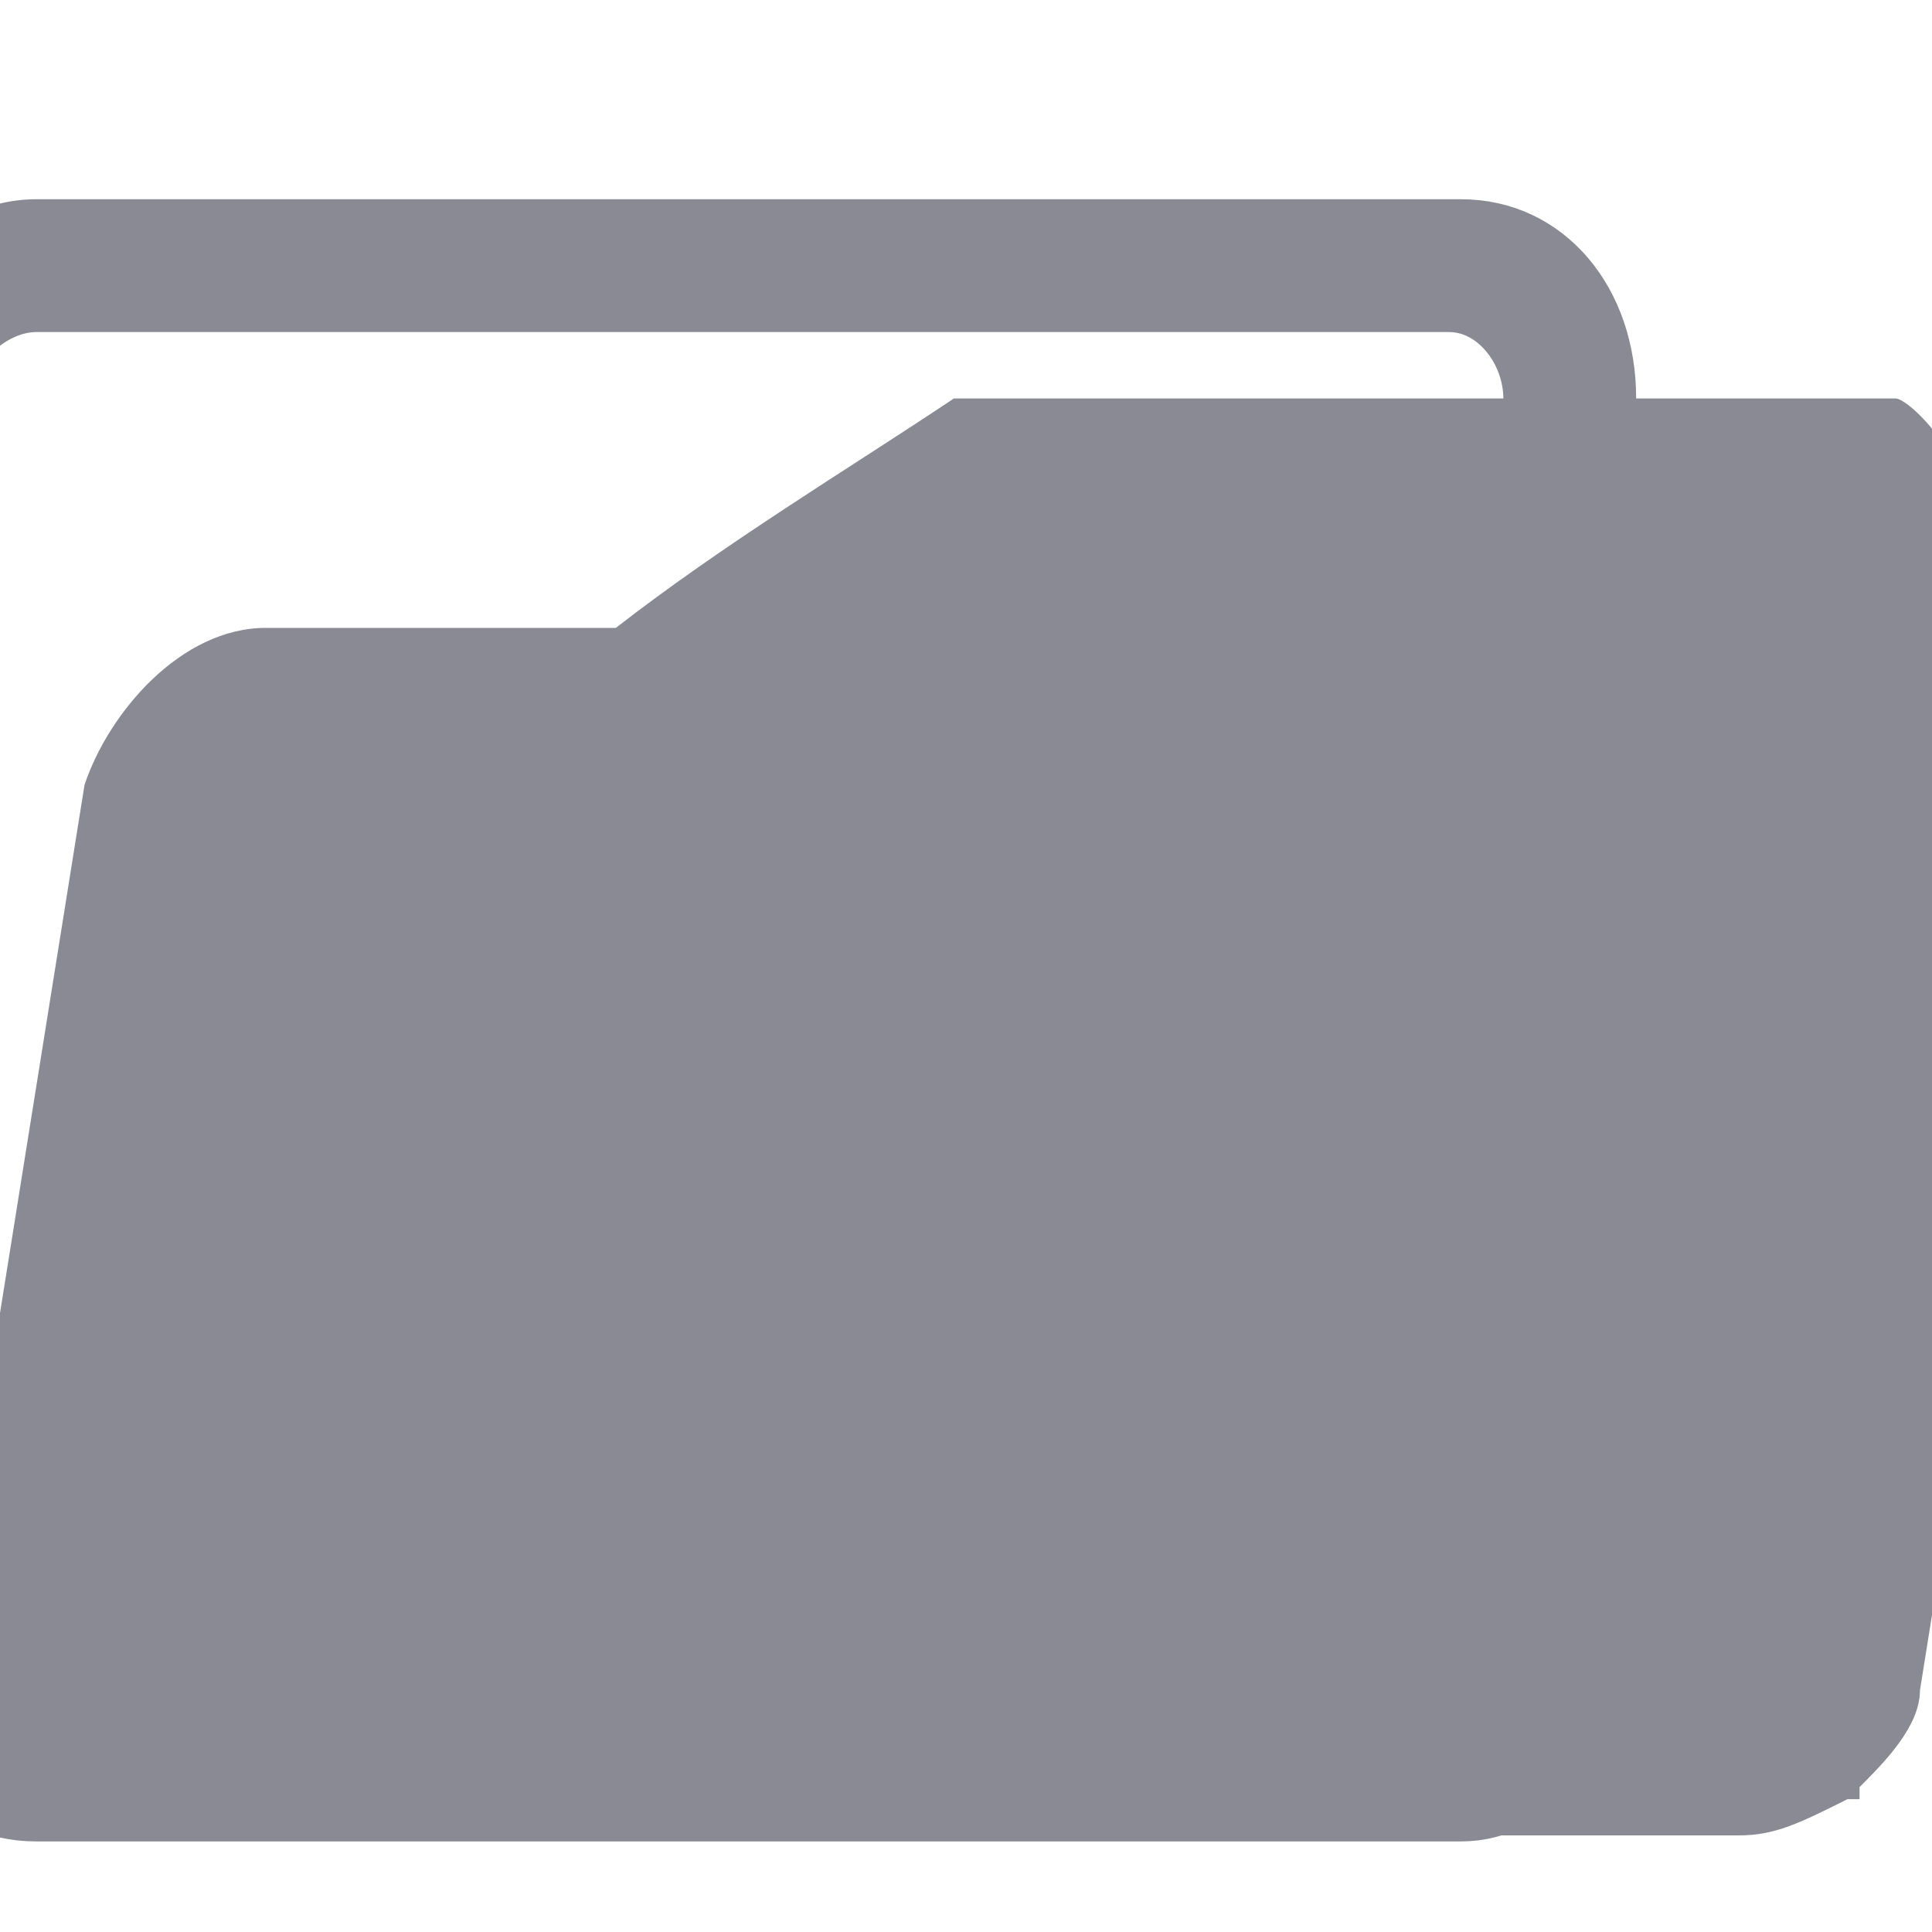 <?xml version="1.0" encoding="utf-8"?>
<!-- Generator: Adobe Illustrator 24.1.1, SVG Export Plug-In . SVG Version: 6.00 Build 0)  -->
<svg version="1.1" id="Layer_1" xmlns="http://www.w3.org/2000/svg" xmlns:xlink="http://www.w3.org/1999/xlink" x="0px" y="0px"
	 viewBox="0 0 16 16" style="enable-background:new 0 0 16 16;" xml:space="preserve">
<style type="text/css">
	.st0{fill:#8A8A95;stroke:#000000;stroke-width:0;stroke-miterlimit:10;}
	.st1{fill:#8A8A95;stroke:#8A8A95;stroke-width:0.5;stroke-miterlimit:10;}
</style>
<g>
	<path class="st0" d="M-3.6-4.3"/>
	<path class="st0" d="M16.6,5.4c0-0.2,0-0.3,0-0.4c-0.2-1.2-0.8-1.7-0.9-1.7H7.9C7,3.9,6,4.5,5.1,5.2H2.2c-0.7,0-1.3,0.7-1.5,1.3L-0.5,14
		c-0.1,0.7,0.4,1.2,0.9,1.2h14c0.3,0,0.5-0.1,0.9-0.3h0.1l0-0.1c0.2-0.2,0.5-0.5,0.5-0.8l1.2-7.5C17.1,6,16.9,5.6,16.6,5.4z"/>
	<path class="st1" d="M12.1,15H0.3c-0.7,0-1.2-0.6-1.2-1.4V3.3c0-0.7,0.5-1.4,1.2-1.4h11.8c0.7,0,1.2,0.6,1.2,1.4v10.3
		C13.2,14.4,12.7,15,12.1,15z M0.3,2.5c-0.4,0-0.8,0.4-0.8,0.8v10.3c0,0.4,0.3,0.8,0.7,0.8H12c0.4,0,0.7-0.4,0.7-0.8V3.3
		c0-0.4-0.3-0.8-0.7-0.8H0.3z"/>
</g>
</svg>
